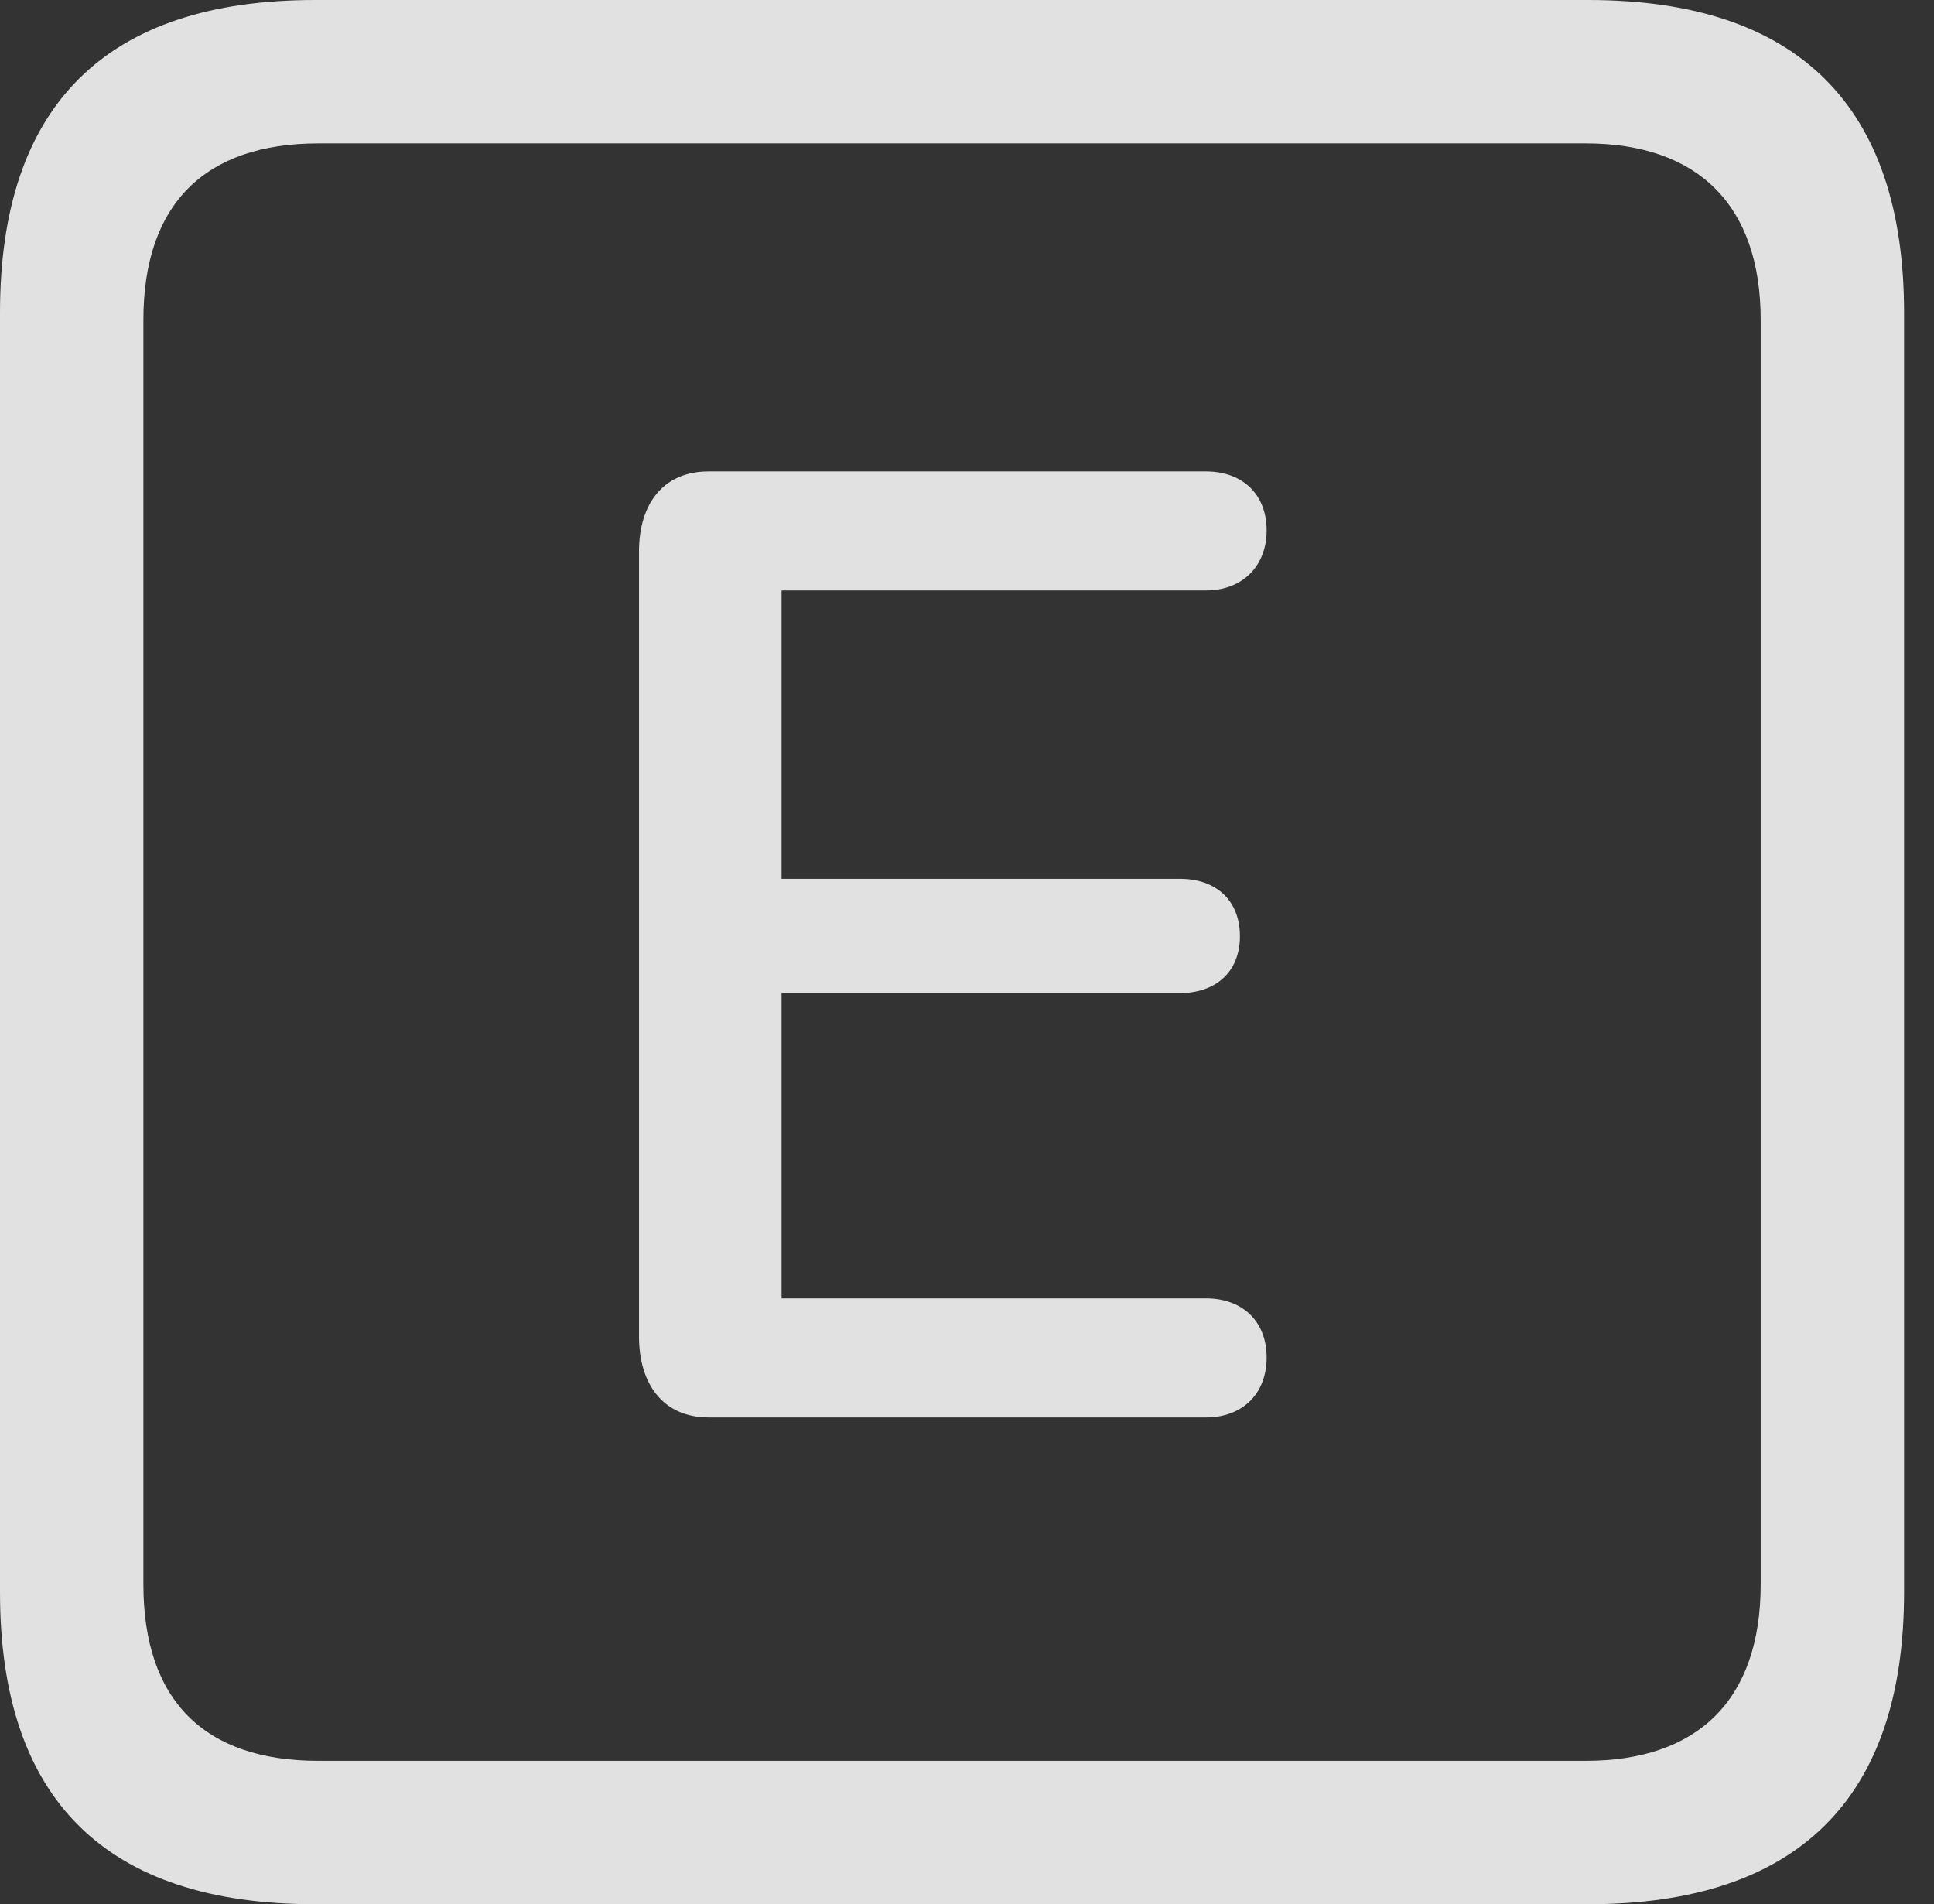 <?xml version="1.0" encoding="UTF-8"?>
<!--Generator: Apple Native CoreSVG 326-->
<!DOCTYPE svg
PUBLIC "-//W3C//DTD SVG 1.1//EN"
       "http://www.w3.org/Graphics/SVG/1.1/DTD/svg11.dtd">
<svg version="1.1" xmlns="http://www.w3.org/2000/svg" xmlns:xlink="http://www.w3.org/1999/xlink" viewBox="0 0 23.32 22.959">
 <rect x="0" y="0" width="23.32" height="22.959" fill="#333333" stroke="none"/>
 <g>
  <rect height="22.959" opacity="0" width="23.32" x="0" y="0"/>
  <path d="M3.799 22.959L19.15 22.959C21.68 22.959 22.959 21.68 22.959 19.199L22.959 3.77C22.959 1.279 21.68 0 19.15 0L3.799 0C1.279 0 0 1.27 0 3.77L0 19.199C0 21.699 1.279 22.959 3.799 22.959ZM3.838 21.23C2.471 21.23 1.729 20.508 1.729 19.102L1.729 3.857C1.729 2.461 2.471 1.729 3.838 1.729L19.121 1.729C20.459 1.729 21.23 2.461 21.23 3.857L21.23 19.102C21.23 20.508 20.459 21.23 19.121 21.23Z" fill="white" fill-opacity="0.85"/>
  <path d="M8.545 17.09L14.541 17.09C14.98 17.09 15.273 16.807 15.273 16.367C15.273 15.928 14.98 15.654 14.541 15.654L9.424 15.654L9.424 11.973L14.229 11.973C14.658 11.973 14.951 11.719 14.951 11.289C14.951 10.85 14.658 10.596 14.229 10.596L9.424 10.596L9.424 7.119L14.541 7.119C14.98 7.119 15.273 6.826 15.273 6.396C15.273 5.957 14.98 5.684 14.541 5.684L8.545 5.684C7.998 5.684 7.705 6.074 7.705 6.65L7.705 16.113C7.705 16.689 7.998 17.09 8.545 17.09Z" fill="white" fill-opacity="0.85"/>
 </g>
</svg>
